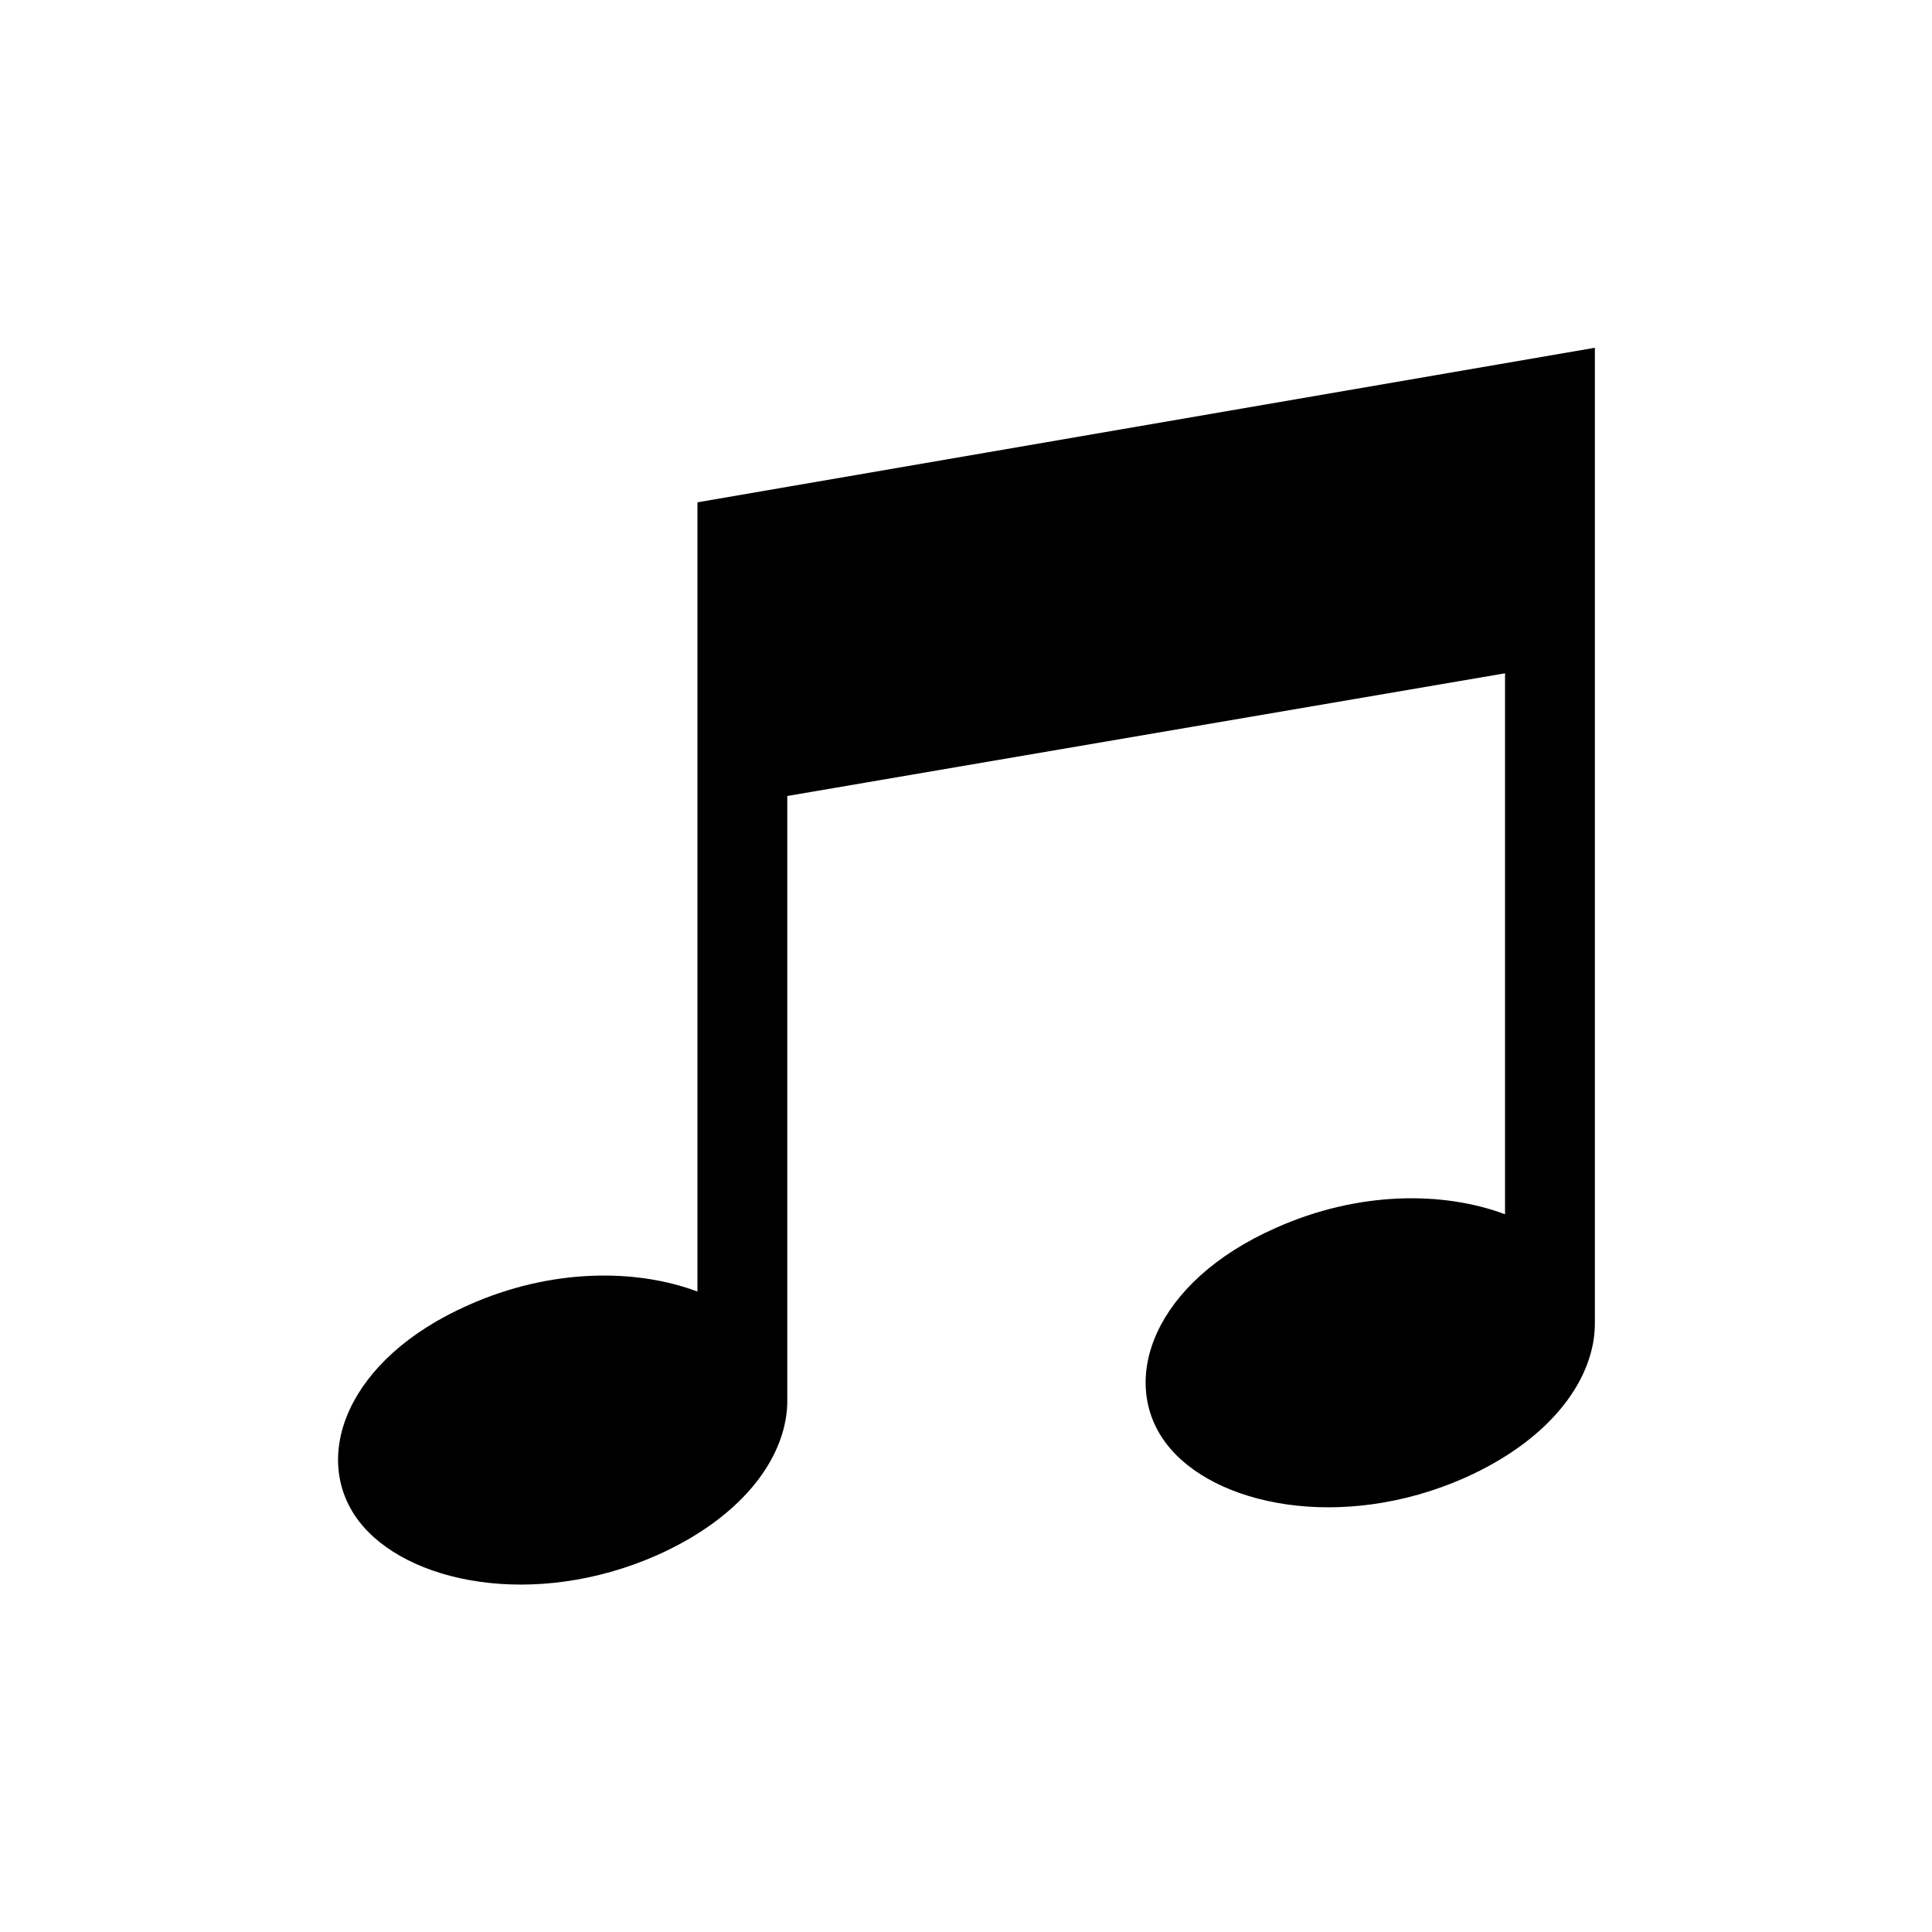<?xml version="1.0" encoding="utf-8"?>
<!-- Generator: Adobe Illustrator 18.0.0, SVG Export Plug-In . SVG Version: 6.00 Build 0)  -->
<!DOCTYPE svg PUBLIC "-//W3C//DTD SVG 1.1//EN" "http://www.w3.org/Graphics/SVG/1.1/DTD/svg11.dtd">
<svg version="1.1" id="Layer_1" xmlns:sketch="http://www.bohemiancoding.com/sketch/ns"
	 xmlns="http://www.w3.org/2000/svg" xmlns:xlink="http://www.w3.org/1999/xlink" x="0px" y="0px" width="200px" height="200px"
	 viewBox="-399 641 200 200" enable-background="new -399 641 200 200" xml:space="preserve">
<title></title>
<g id="Icons_with_numbers">
	<g id="Group" transform="translate(-480, -192)">
		<path id="Rectangle_233" d="M162.5,915.4v62.4l0,0c0.1,5.7-4.3,12.1-13.5,16.2c-12.7,5.6-26,2.9-30.9-3.6s-1.3-16.7,11.4-22.3
			c8.5-3.8,17.3-3.8,23.7-1.4V917v-32l92.9-16v8v24v68.8l0,0c0.1,5.7-4.3,12.1-13.5,16.2c-12.7,5.6-26,2.9-30.9-3.6
			s-1.3-16.7,11.4-22.3c8.5-3.8,17.3-3.8,23.7-1.4v-56L162.5,915.4z"/>
	</g>
</g>
</svg>
